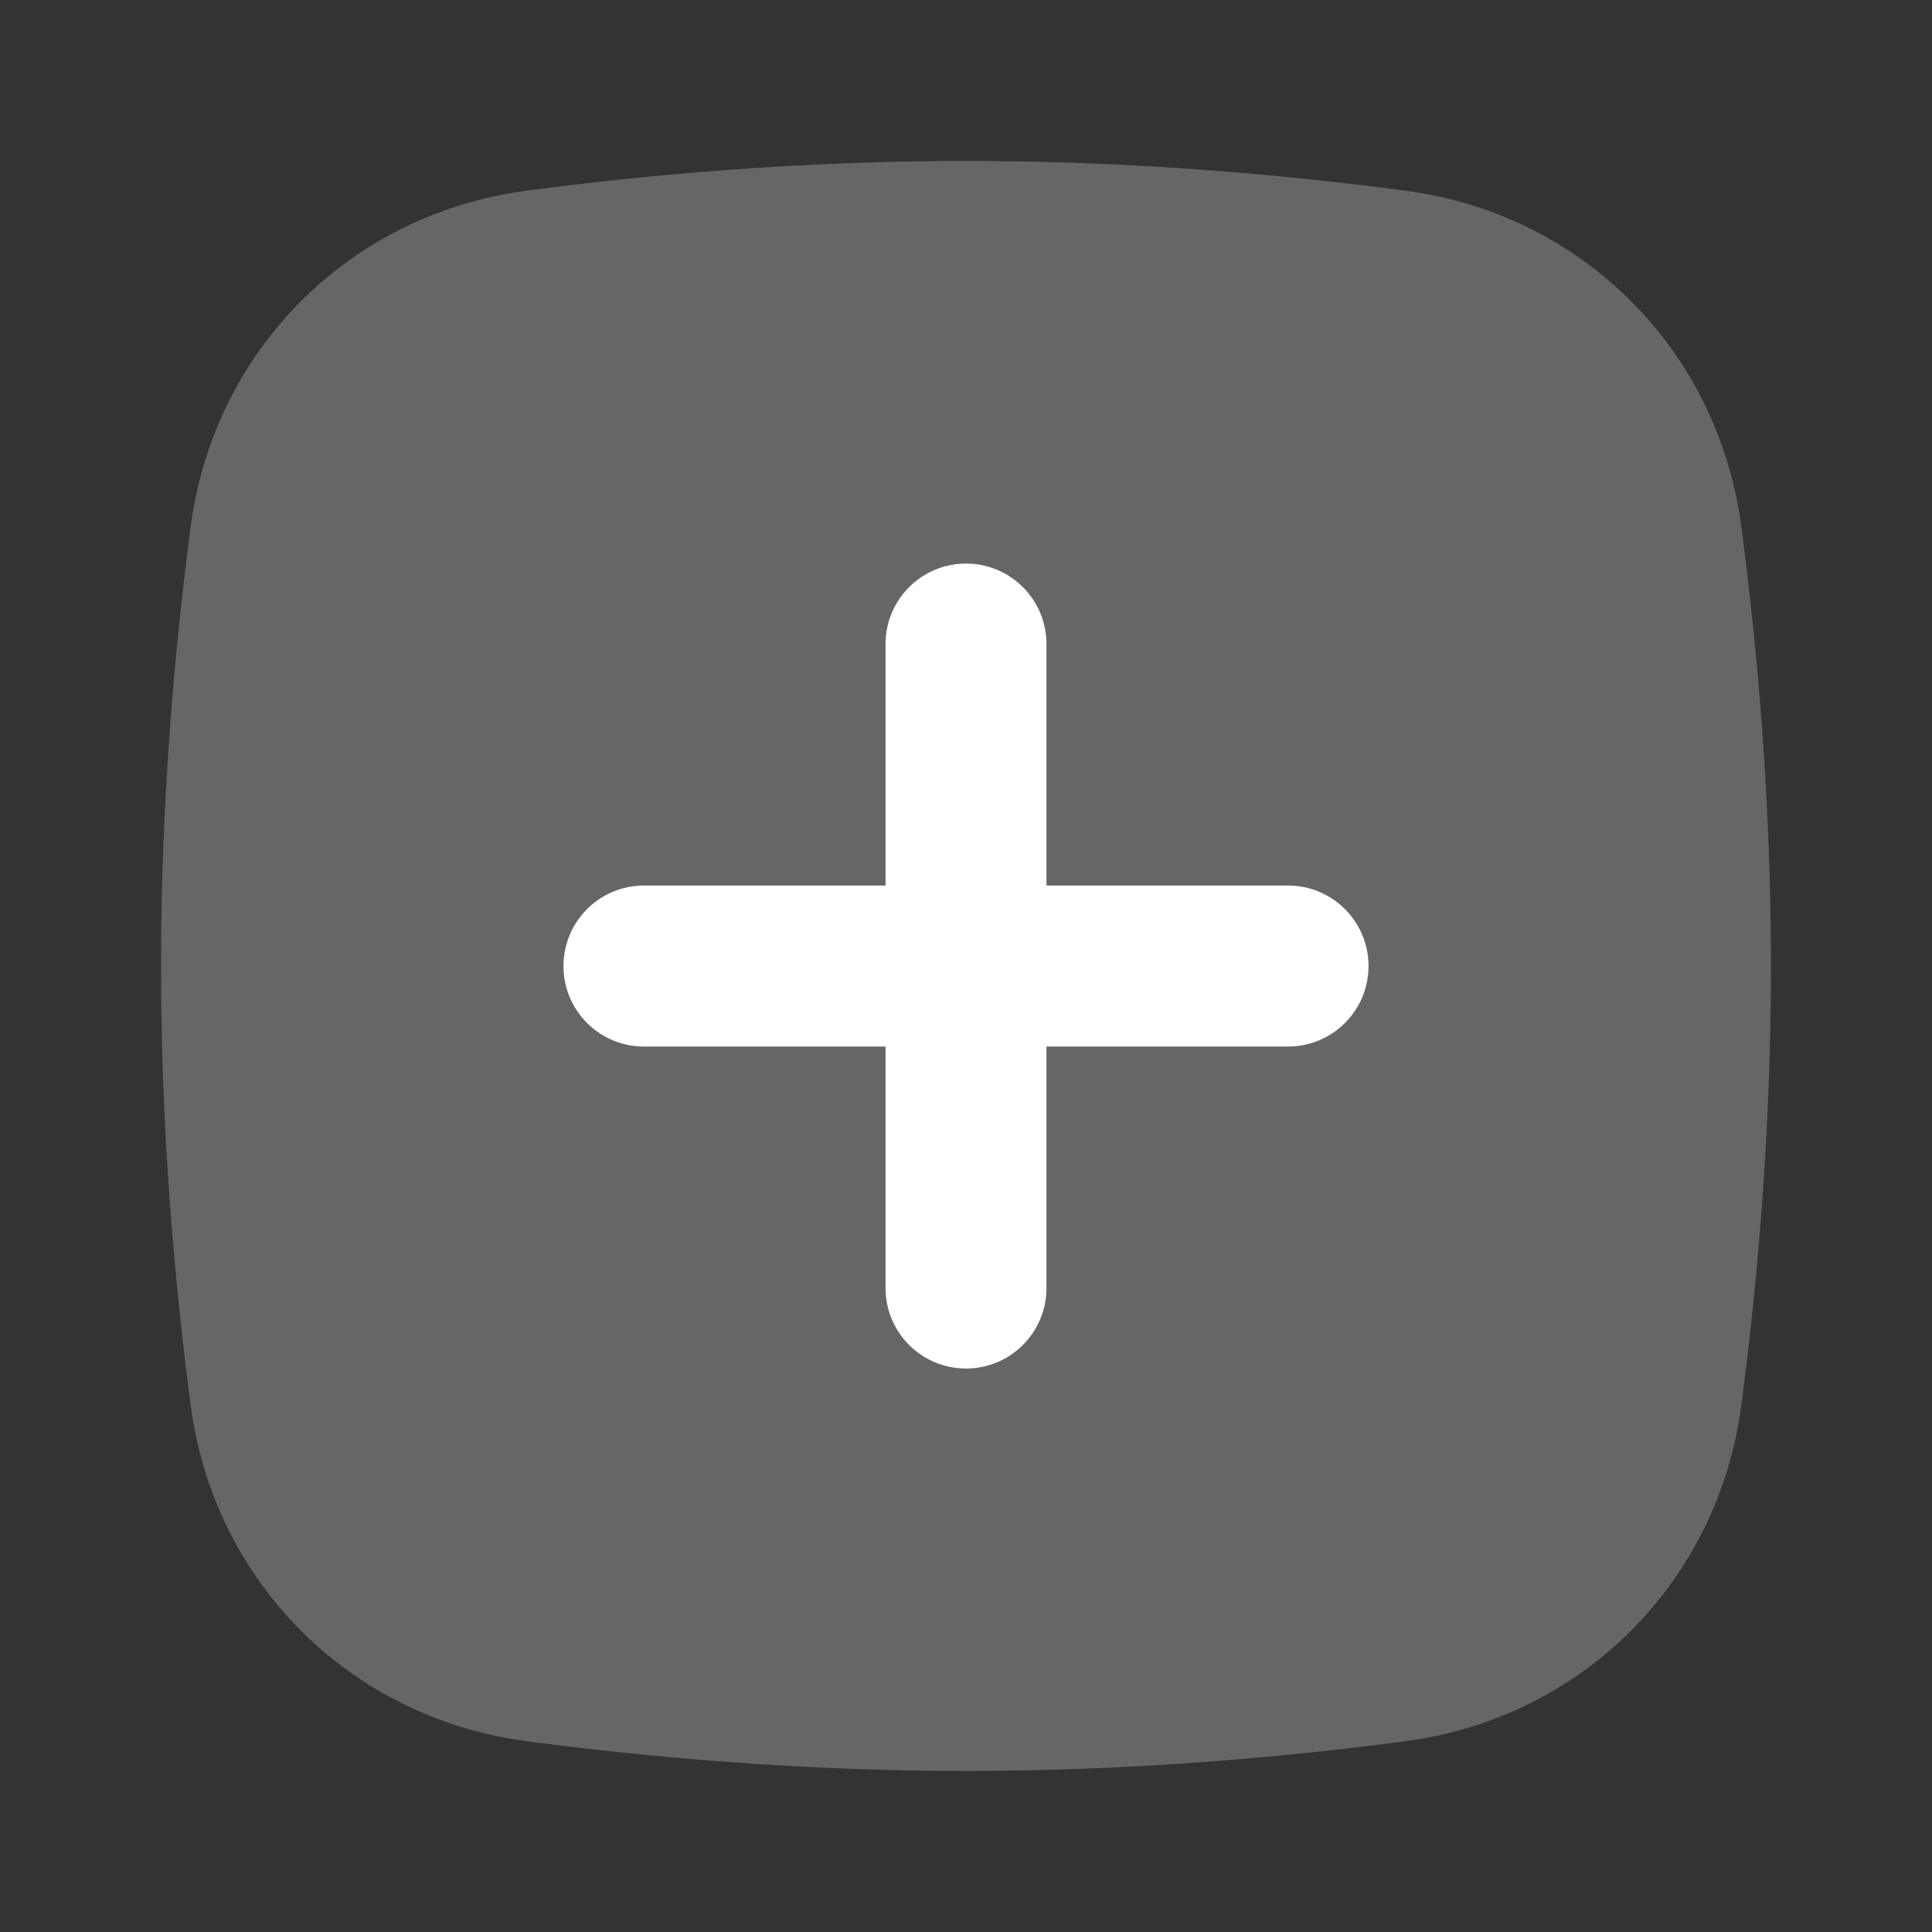 <svg width="20" height="20" viewBox="0 0 20 20" fill="none" xmlns="http://www.w3.org/2000/svg">
<rect x="0" y="0" width="20" height="20" fill="#333333" stroke="none"/>
<path opacity="0.25" fill-rule="evenodd" clip-rule="evenodd" d="M5.452 1.974C3.621 2.215 2.216 3.62 1.974 5.451C1.808 6.709 1.667 8.284 1.667 9.999C1.667 11.715 1.808 13.289 1.974 14.548C2.216 16.378 3.621 17.783 5.452 18.025C6.71 18.191 8.284 18.333 10 18.333C11.716 18.333 13.29 18.191 14.549 18.025C16.379 17.783 17.784 16.378 18.026 14.548C18.192 13.289 18.333 11.715 18.333 9.999C18.333 8.284 18.192 6.709 18.026 5.451C17.784 3.62 16.379 2.215 14.549 1.974C13.29 1.807 11.716 1.666 10 1.666C8.284 1.666 6.71 1.807 5.452 1.974Z" fill="white"/>
<path fill-rule="evenodd" clip-rule="evenodd" d="M10 14.167C10.46 14.167 10.833 13.794 10.833 13.334V10.834H13.333C13.794 10.834 14.167 10.461 14.167 10.001C14.167 9.54 13.794 9.167 13.333 9.167H10.833V6.667C10.833 6.207 10.46 5.834 10 5.834C9.54 5.834 9.167 6.207 9.167 6.667V9.167H6.667C6.206 9.167 5.833 9.54 5.833 10.001C5.833 10.461 6.206 10.834 6.667 10.834H9.167V13.334C9.167 13.794 9.54 14.167 10 14.167Z" fill="white"/>
</svg>
